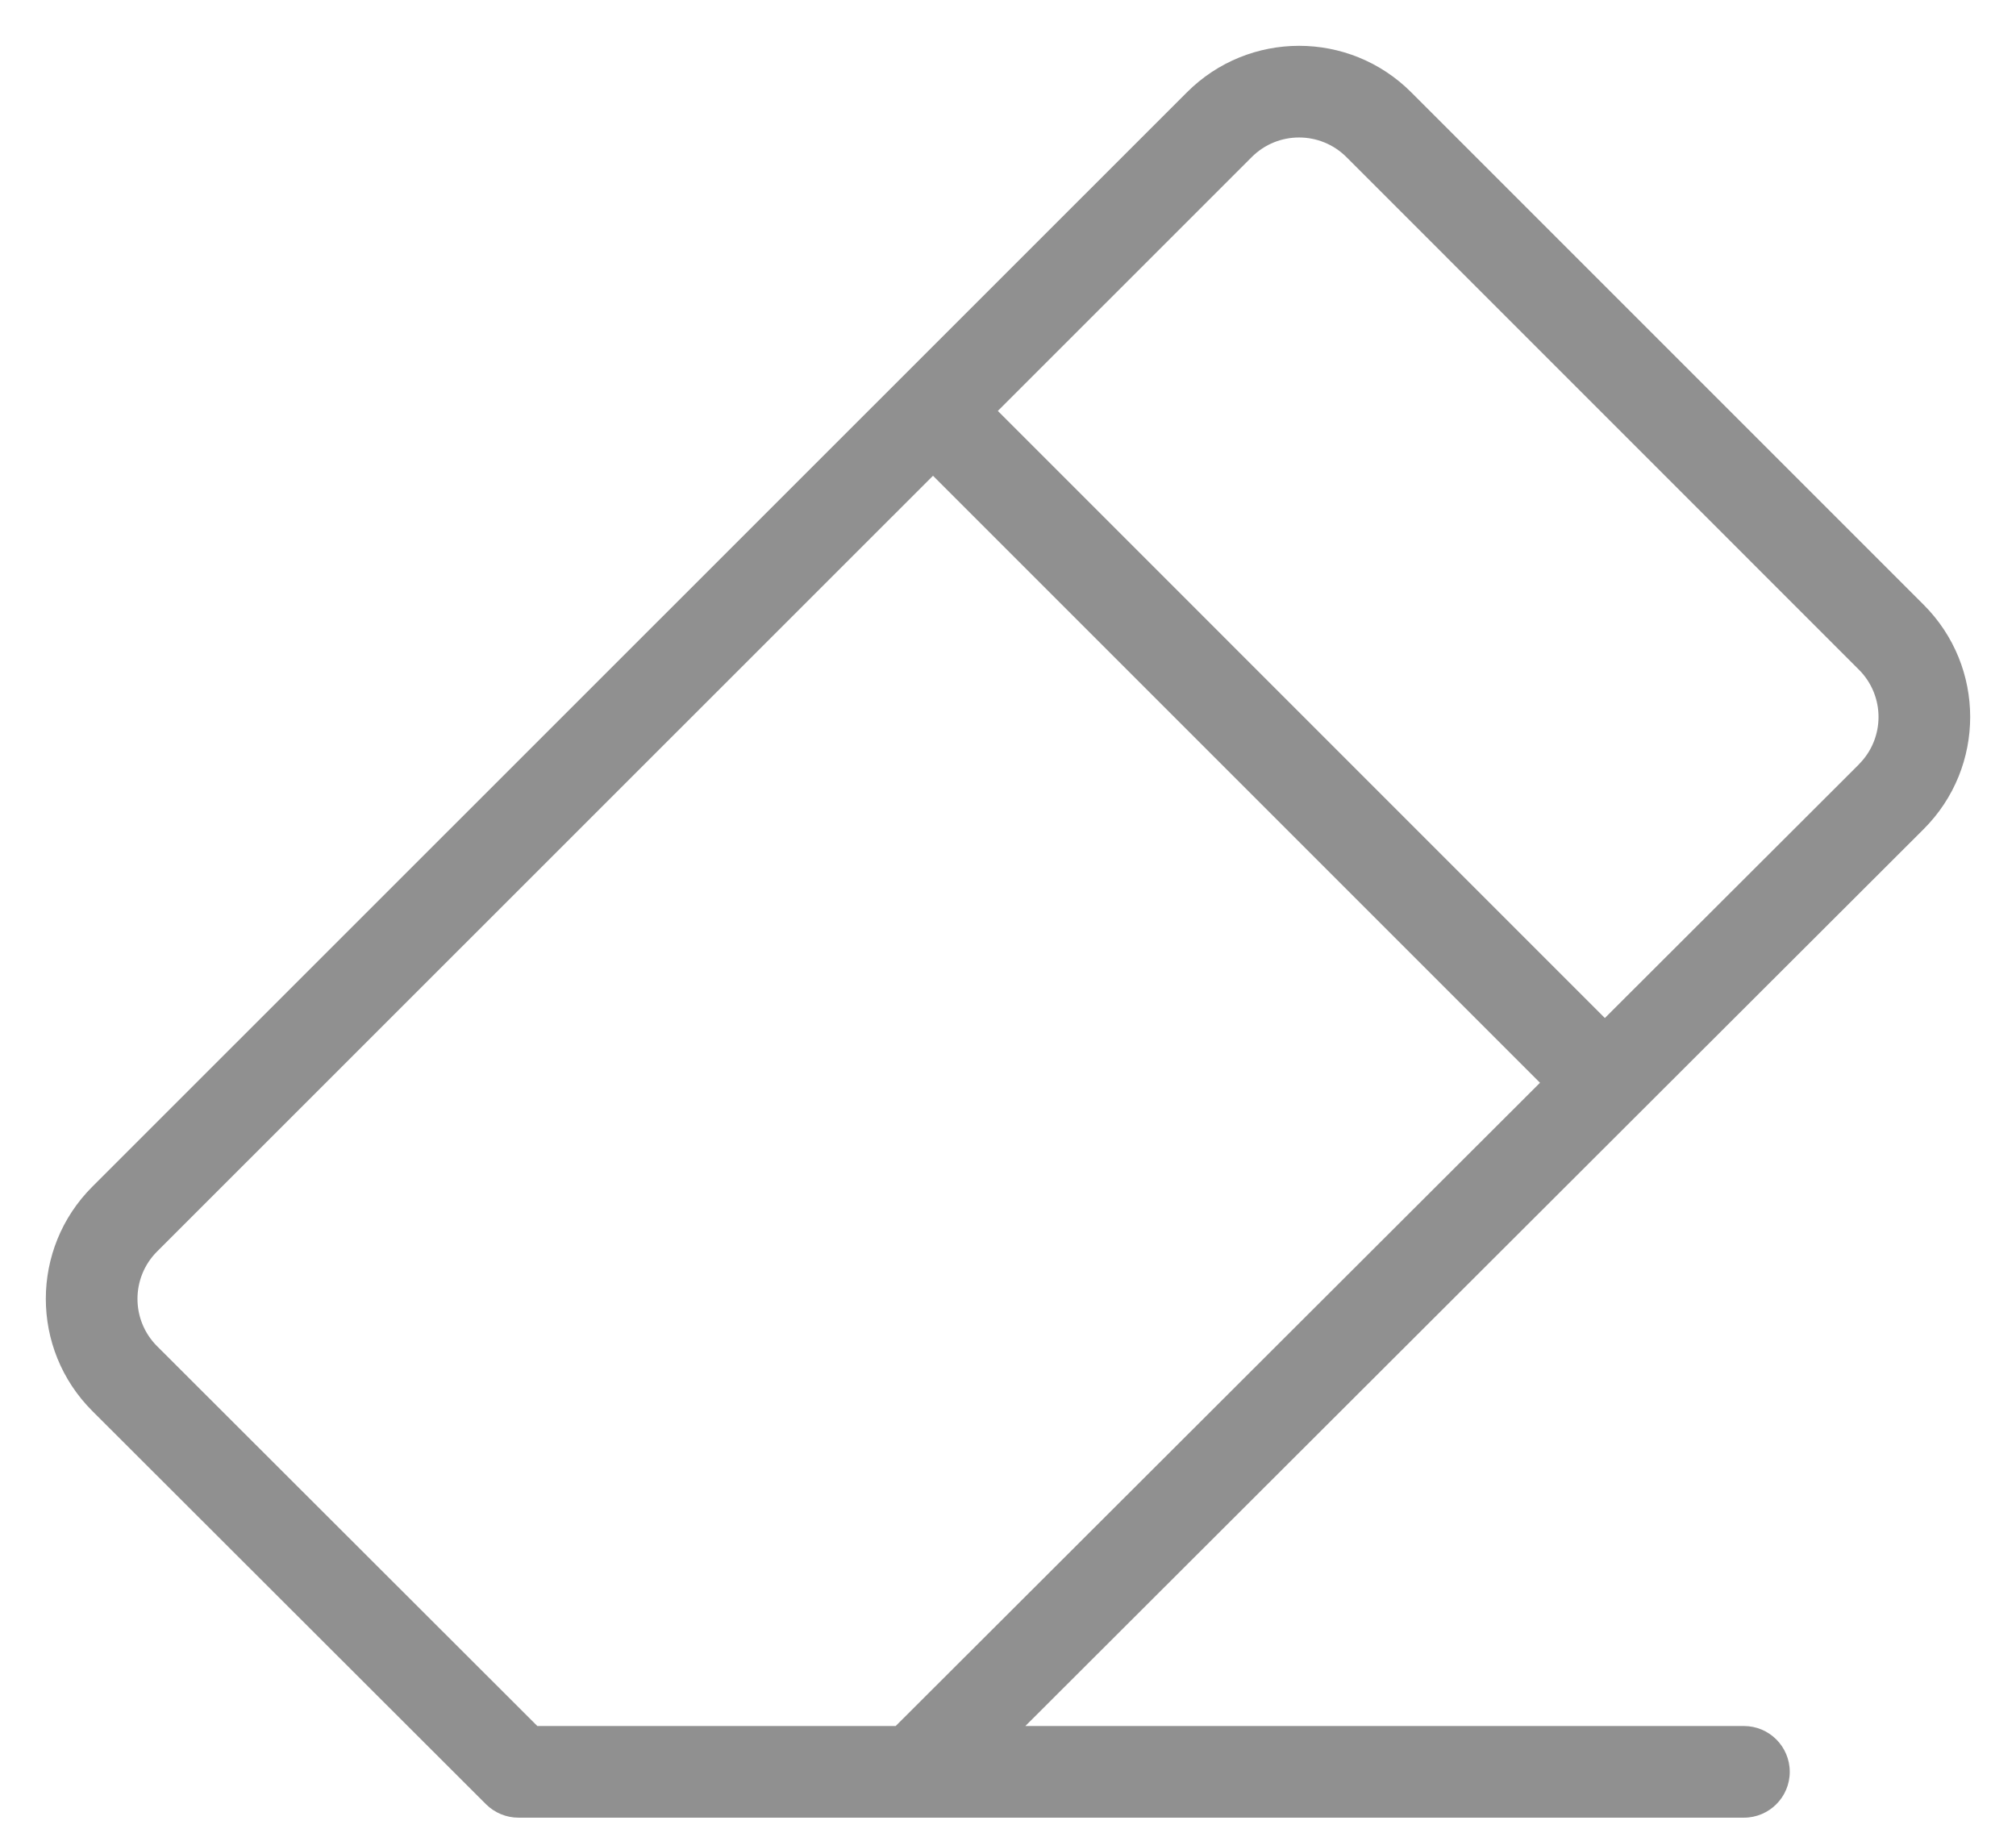 <svg width="22" height="20" viewBox="0 0 22 20" fill="none" xmlns="http://www.w3.org/2000/svg">
<path d="M19.031 19.835C19.307 19.835 19.531 19.611 19.531 19.335C19.531 19.059 19.307 18.835 19.031 18.835V19.835ZM5.657 19.335L5.304 19.689C5.398 19.782 5.525 19.835 5.657 19.835V19.335ZM1.36 15.043L1.007 15.397L1.007 15.397L1.36 15.043ZM1.36 13.304L1.007 12.95L1.007 12.95L1.36 13.304ZM13.306 1.36L13.66 1.714L13.66 1.714L13.306 1.36ZM15.046 1.36L14.693 1.714L15.046 1.36ZM20.64 6.954L20.993 6.6L20.64 6.954ZM20.64 8.693L20.993 9.047L20.993 9.047L20.64 8.693ZM9.628 18.981C9.432 19.176 9.432 19.493 9.627 19.688C9.822 19.884 10.139 19.884 10.334 19.689L9.628 18.981ZM9.828 4.838L17.161 12.171L17.868 11.464L10.535 4.13L9.828 4.838ZM19.031 18.835H5.657V19.835H19.031V18.835ZM6.01 18.981L1.714 14.69L1.007 15.397L5.304 19.689L6.01 18.981ZM1.714 14.69C1.429 14.405 1.429 13.942 1.714 13.657L1.007 12.95C0.331 13.626 0.331 14.721 1.007 15.397L1.714 14.69ZM1.714 13.657L13.66 1.714L12.953 1.007L1.007 12.95L1.714 13.657ZM13.66 1.714C13.945 1.429 14.407 1.429 14.693 1.714L15.4 1.007C14.724 0.331 13.629 0.331 12.953 1.007L13.66 1.714ZM14.693 1.714L20.286 7.308L20.993 6.6L15.4 1.007L14.693 1.714ZM20.286 7.308C20.571 7.593 20.571 8.055 20.286 8.34L20.993 9.047C21.669 8.371 21.669 7.276 20.993 6.6L20.286 7.308ZM20.287 8.34L9.628 18.981L10.334 19.689L20.993 9.047L20.287 8.34Z" fill="#909090"/>
</svg>
